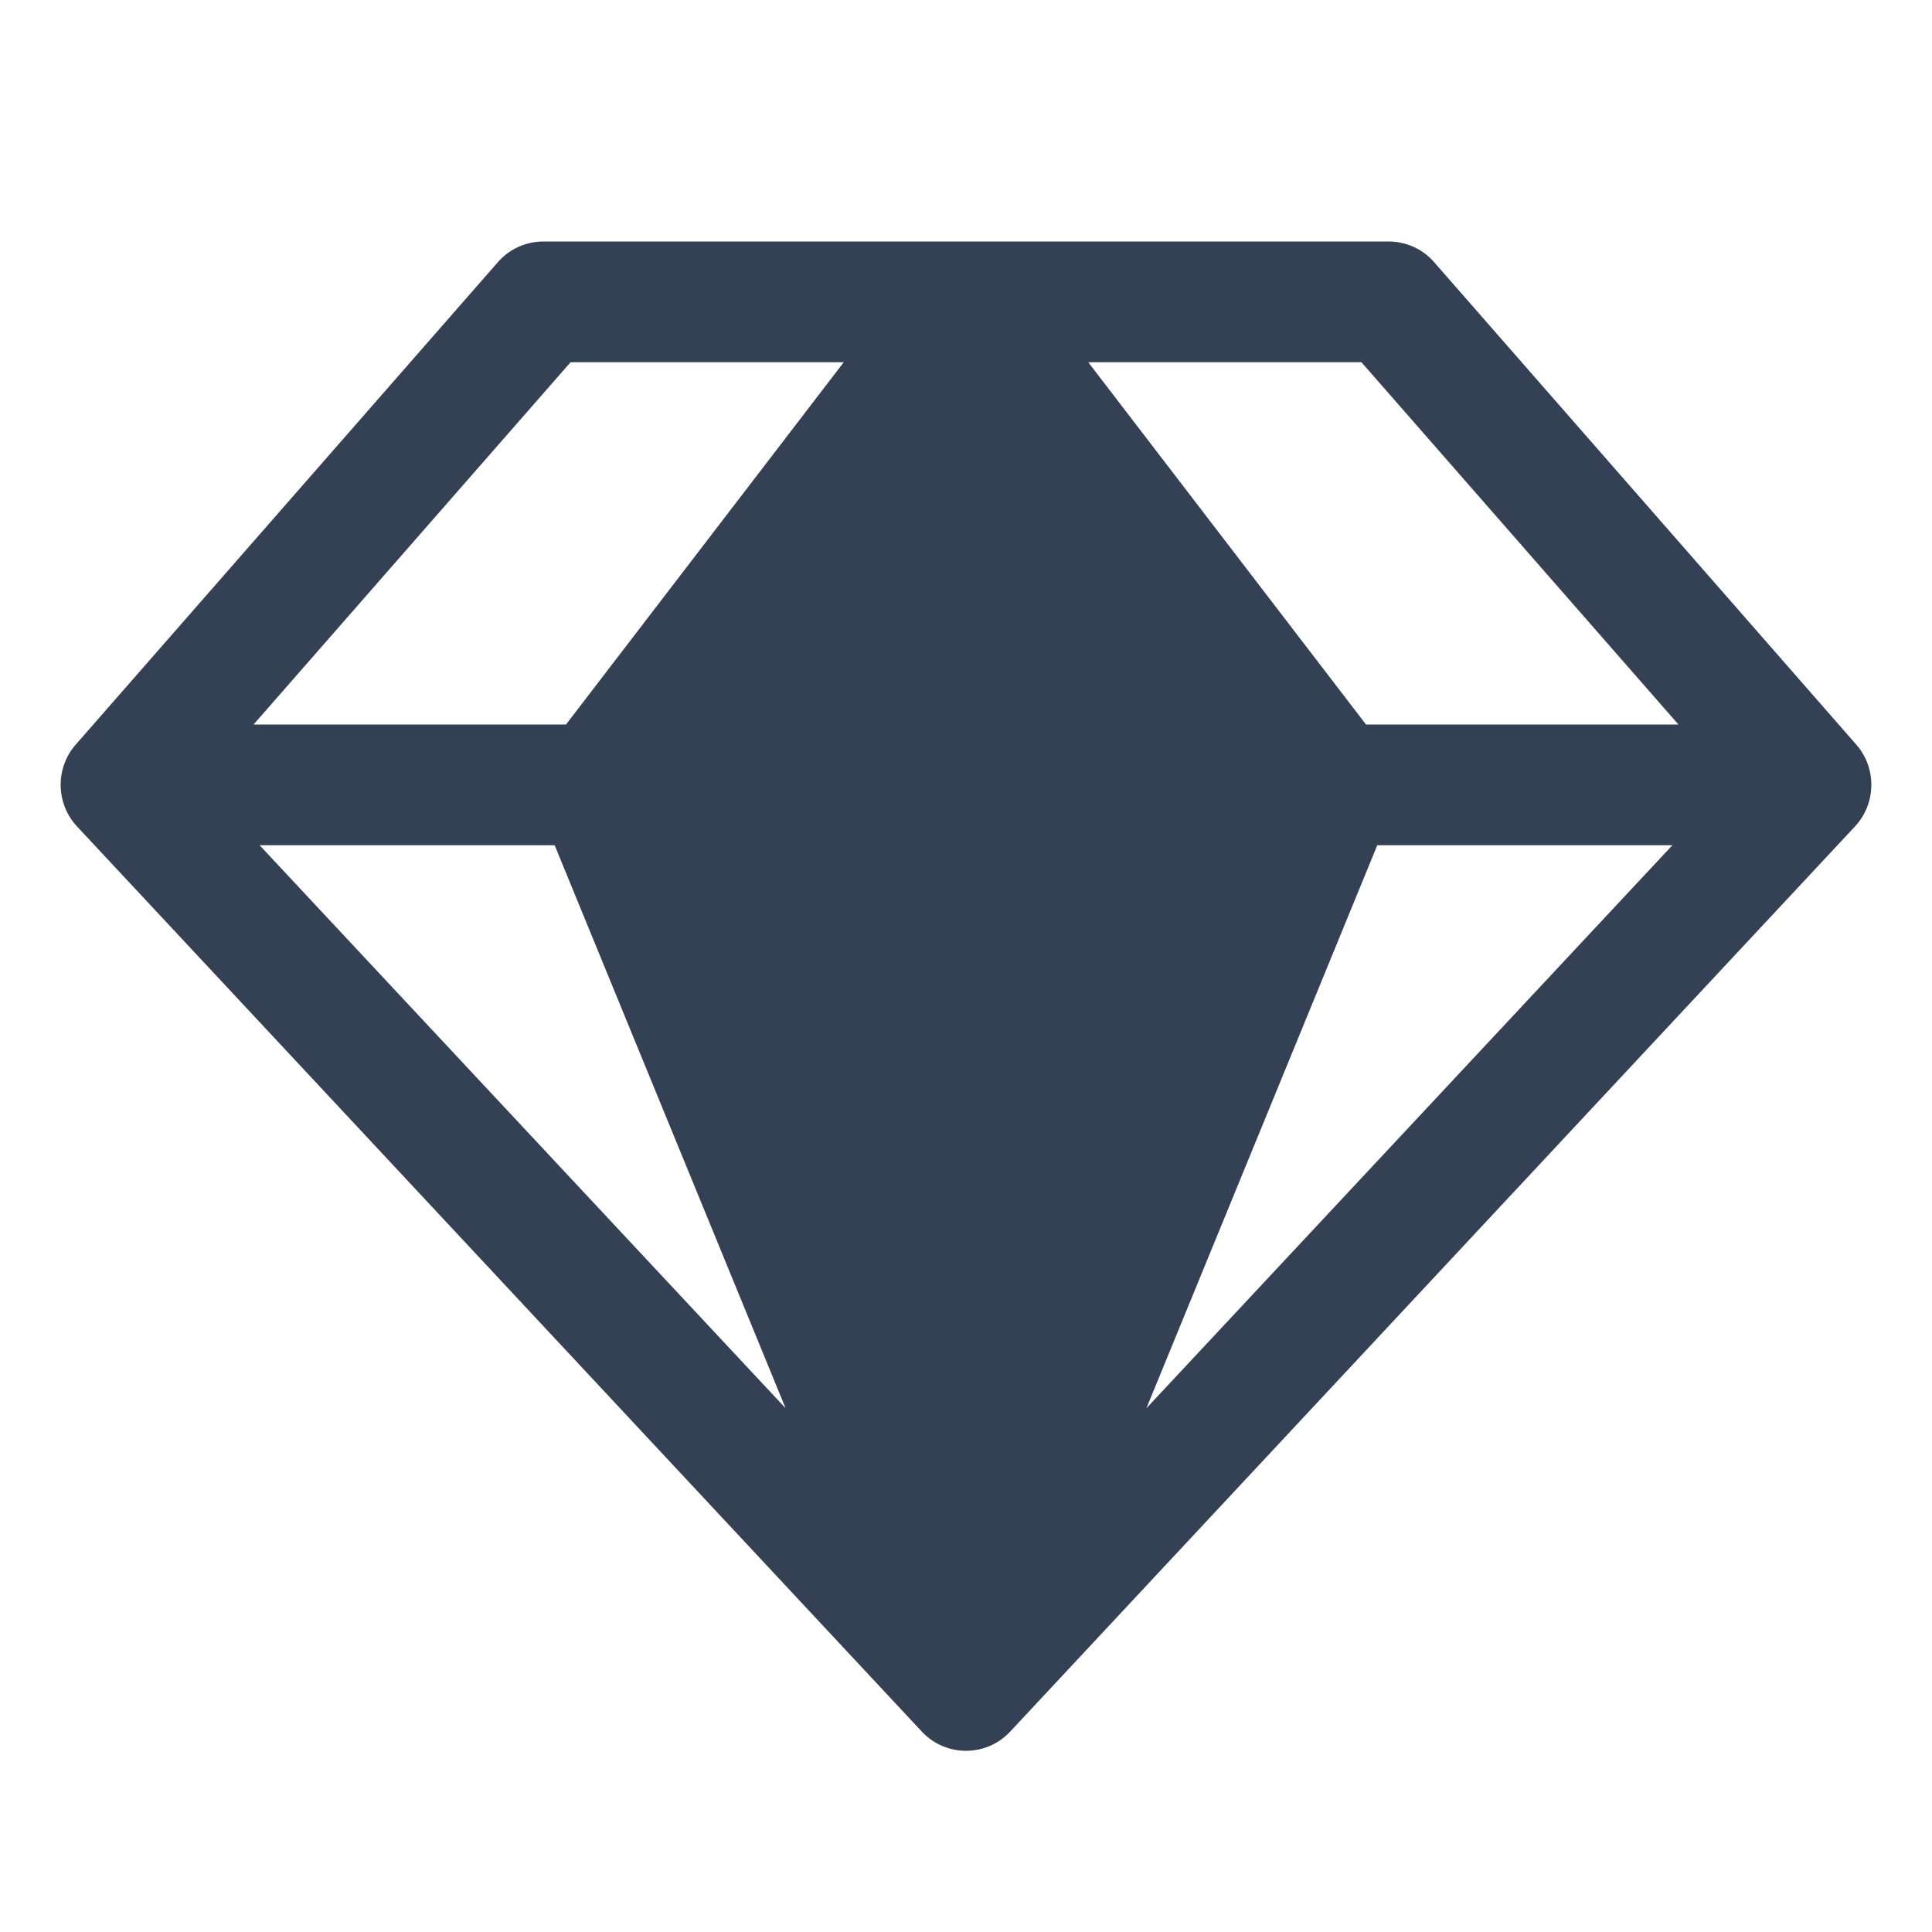 <svg width="32" height="32" viewBox="0 0 32 32" fill="none" xmlns="http://www.w3.org/2000/svg">
<path d="M30.75 12.338L23.75 4.338C23.656 4.231 23.541 4.146 23.411 4.088C23.282 4.03 23.142 4 23 4H9C8.858 4 8.718 4.03 8.589 4.088C8.459 4.146 8.344 4.231 8.25 4.338L1.25 12.338C1.087 12.526 1 12.768 1.005 13.017C1.009 13.266 1.105 13.505 1.275 13.688L15.275 28.688C15.368 28.786 15.481 28.864 15.605 28.918C15.73 28.971 15.864 28.999 16 28.999C16.136 28.999 16.27 28.971 16.395 28.918C16.519 28.864 16.632 28.786 16.725 28.688L30.725 13.688C30.895 13.505 30.991 13.266 30.995 13.017C31 12.768 30.913 12.526 30.75 12.338ZM27.8 12H22.625L18.025 6H22.55L27.8 12ZM9.187 14L13.012 23.325L4.3 14H9.187ZM22.812 14H27.7L18.988 23.325L22.812 14ZM9.45 6H13.975L9.375 12H4.2L9.45 6Z" fill="#344054"/>
</svg>
